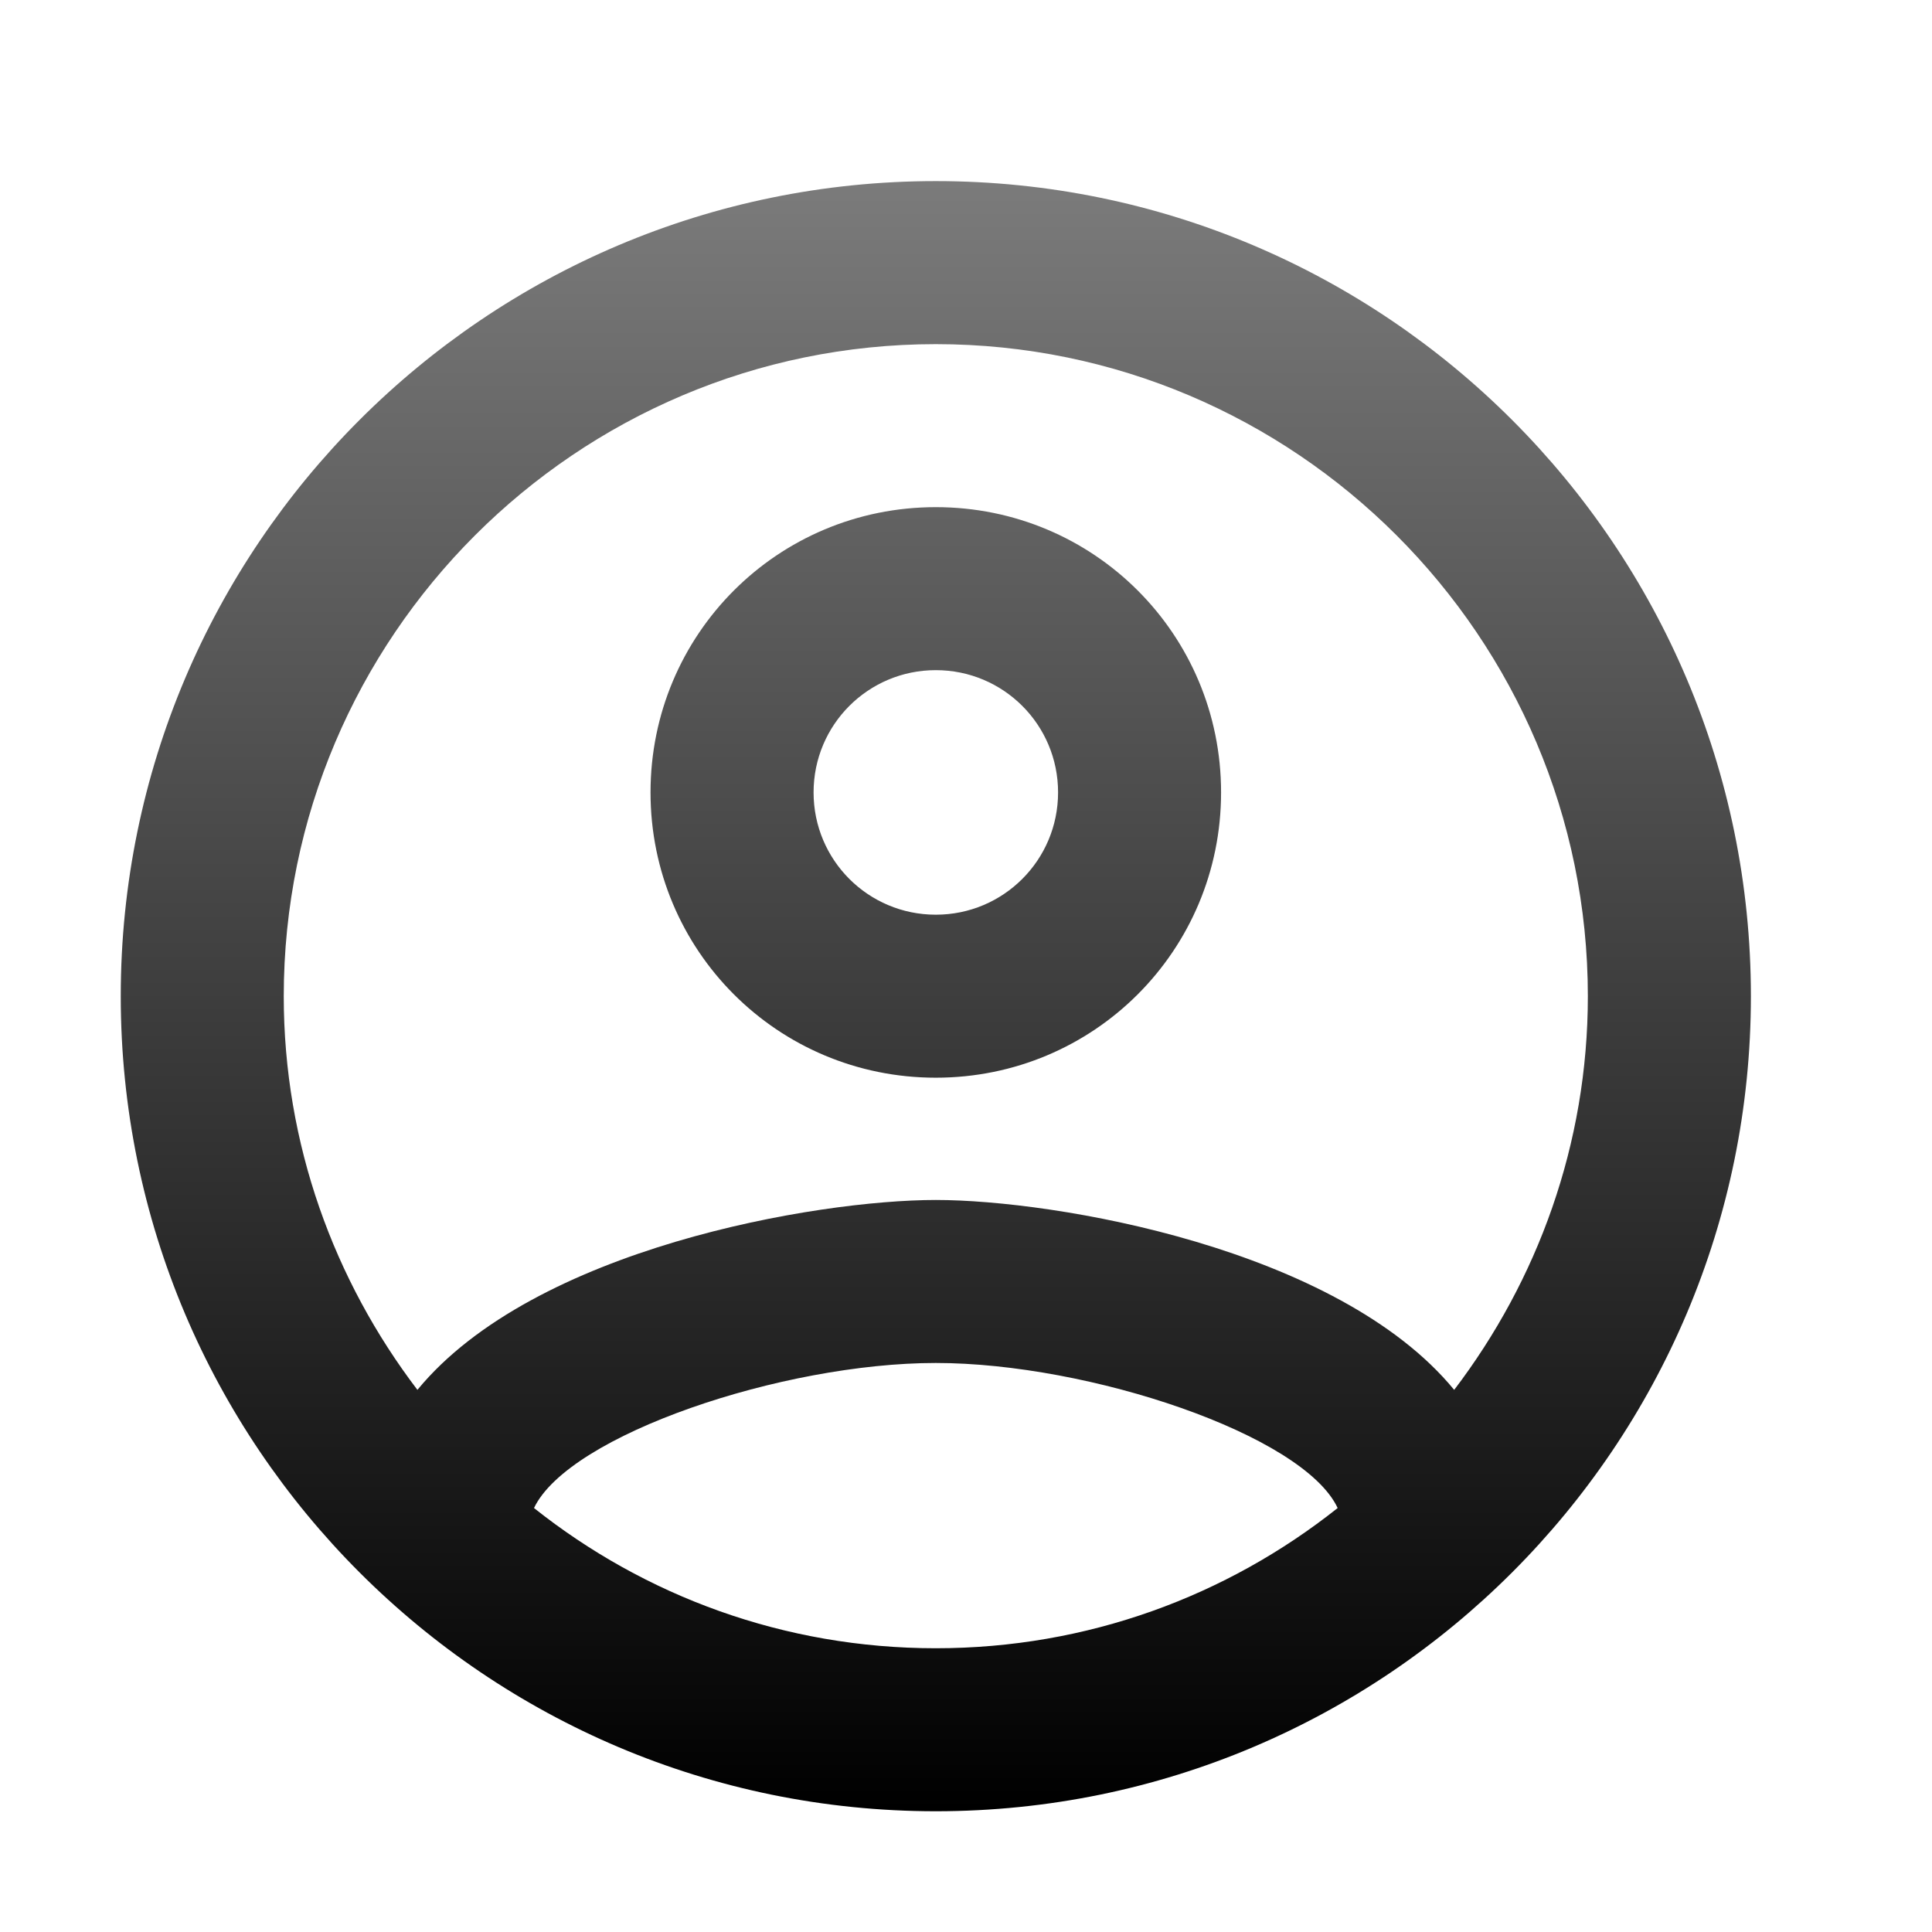 <svg width="42" height="42" viewBox="0 0 38 38" fill="none" xmlns="http://www.w3.org/2000/svg">
<path d="M18.406 3.562C9.557 3.562 2.375 10.745 2.375 19.594C2.375 28.443 9.557 35.625 18.406 35.625C27.256 35.625 34.438 28.443 34.438 19.594C34.438 10.745 27.256 3.562 18.406 3.562ZM10.503 29.661C11.192 28.219 15.392 26.808 18.406 26.808C21.42 26.808 25.636 28.219 26.31 29.661C24.129 31.393 21.388 32.419 18.406 32.419C15.424 32.419 12.683 31.393 10.503 29.661ZM28.602 27.337C26.31 24.547 20.747 23.602 18.406 23.602C16.066 23.602 10.503 24.547 8.21 27.337C6.575 25.189 5.581 22.511 5.581 19.594C5.581 12.524 11.336 6.769 18.406 6.769C25.476 6.769 31.231 12.524 31.231 19.594C31.231 22.511 30.237 25.189 28.602 27.337ZM18.406 9.975C15.296 9.975 12.795 12.476 12.795 15.586C12.795 18.696 15.296 21.197 18.406 21.197C21.516 21.197 24.017 18.696 24.017 15.586C24.017 12.476 21.516 9.975 18.406 9.975ZM18.406 17.991C17.076 17.991 16.002 16.916 16.002 15.586C16.002 14.255 17.076 13.181 18.406 13.181C19.737 13.181 20.811 14.255 20.811 15.586C20.811 16.916 19.737 17.991 18.406 17.991Z" fill="url(#paint0_linear_5_4)"/>
<defs>
<linearGradient id="paint0_linear_5_4" x1="18.406" y1="3.562" x2="18.406" y2="35.625" gradientUnits="userSpaceOnUse">
<stop stop-color="#7B7B7B"/>
<stop offset="1"/>
</linearGradient>
</defs>
</svg>
